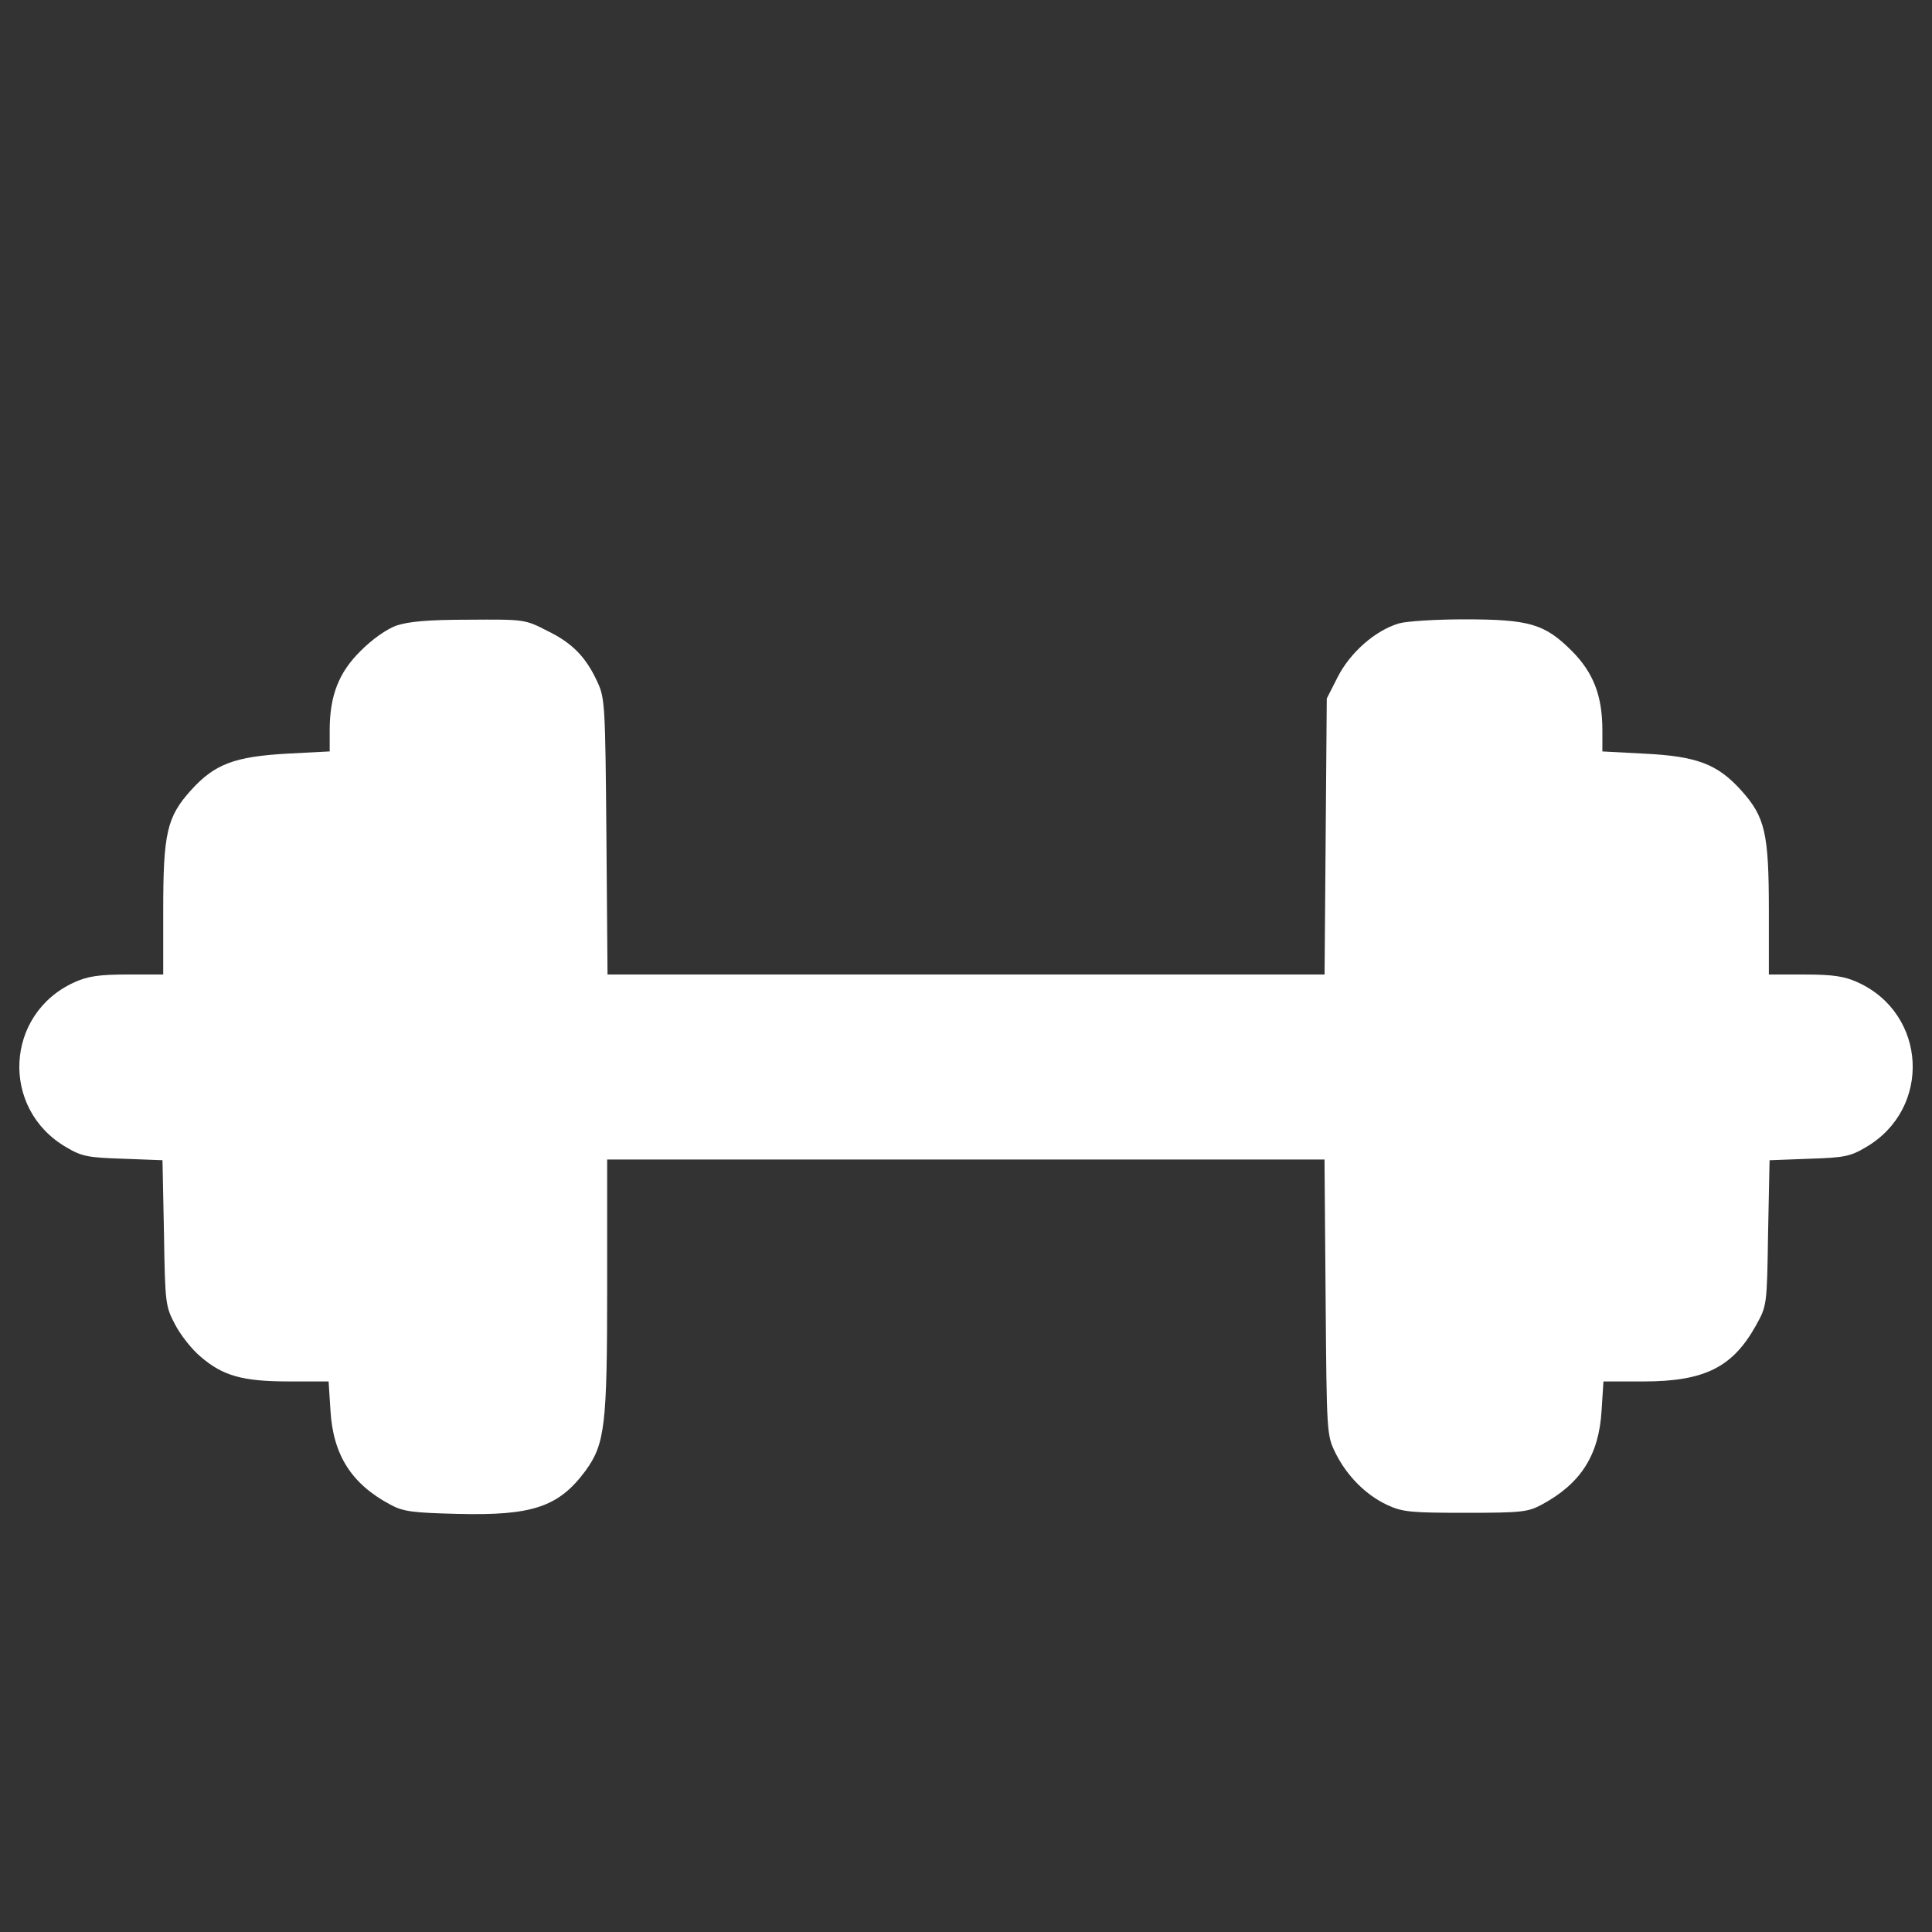<?xml version="1.0" encoding="utf-8"?>
<!-- Svg Vector Icons : http://www.onlinewebfonts.com/icon -->
<!DOCTYPE svg PUBLIC "-//W3C//DTD SVG 1.1//EN" "http://www.w3.org/Graphics/SVG/1.1/DTD/svg11.dtd">
<svg version="1.1" xmlns="http://www.w3.org/2000/svg" xmlns:xlink="http://www.w3.org/1999/xlink" x="0px" y="0px" viewBox="0 0 1000 1000" enable-background="new 0 0 1000 1000" xml:space="preserve">
<rect x="0" y="0" width="1000" height="1000" fill="#333333" stroke="none"/>
<g><g transform="translate(0, 300) scale(0.1,-0.1)"><path style="fill:#FFF" d="M2051.1-238.2c-51.7-19.1-124.5-70.8-183.8-130.2c-114.9-113-160.8-233.6-160.8-411.7v-109.2l-220.2-11.5c-271.9-15.3-375.3-53.6-497.9-189.6c-124.5-137.9-143.6-222.1-143.6-622.3v-331.3H659c-147.4,0-206.8-9.6-273.8-40.2c-360-162.8-384.9-654.9-42.1-854c80.4-47.9,113-53.6,294.9-59.4l203-7.7l7.7-377.2c5.7-363.8,7.7-379.1,57.4-472.9c28.7-55.5,88.1-130.2,132.1-166.6c114.9-99.6,218.3-128.3,457.7-128.3h204.9l9.6-149.4c13.4-231.7,109.1-381.1,310.2-488.3c67-36.4,116.8-42.1,350.4-47.9c384.9-9.6,520.8,36.4,658.7,222.1c101.5,139.8,113,231.7,113,955.5v656.8h1855.5h1857.4l5.7-714.2c5.7-710.4,5.7-712.3,51.7-806.2c59.4-118.7,157-216.4,268.1-268.1c78.5-36.4,122.5-40.2,404-40.2c289.1,0,323.6,3.8,394.5,42.1c203,109.2,296.8,256.6,310.2,488.3l9.6,149.4h204.9c317.9,0,463.4,72.8,584,289.1c57.4,103.4,57.4,103.4,63.2,478.7l7.7,377.2l203,7.7c181.9,5.7,214.5,11.5,294.9,59.4c342.7,199.2,317.9,691.3-42.1,854c-67,30.6-126.4,40.2-271.9,40.2h-187.6v331.3c0,400.2-19.2,484.5-143.6,622.3c-122.6,136-229.8,176.2-499.8,189.6l-218.3,11.5v109.2c0,178.1-46,298.7-158.9,411.7c-139.8,139.8-220.2,162.8-555.3,162.8c-147.4,0-300.6-9.6-338.9-21.1c-122.6-36.4-250.8-149.4-316-275.7l-57.4-113l-5.7-714.2l-5.7-714.2H5000H3144.5l-5.7,714.2c-5.7,676-7.7,716.2-46,798.5c-59.4,130.2-130.2,203-260.4,266.2c-114.9,59.4-120.6,59.4-405.9,57.4C2215.8-207.5,2114.3-217.1,2051.1-238.2z"/></g></g>
</svg>
